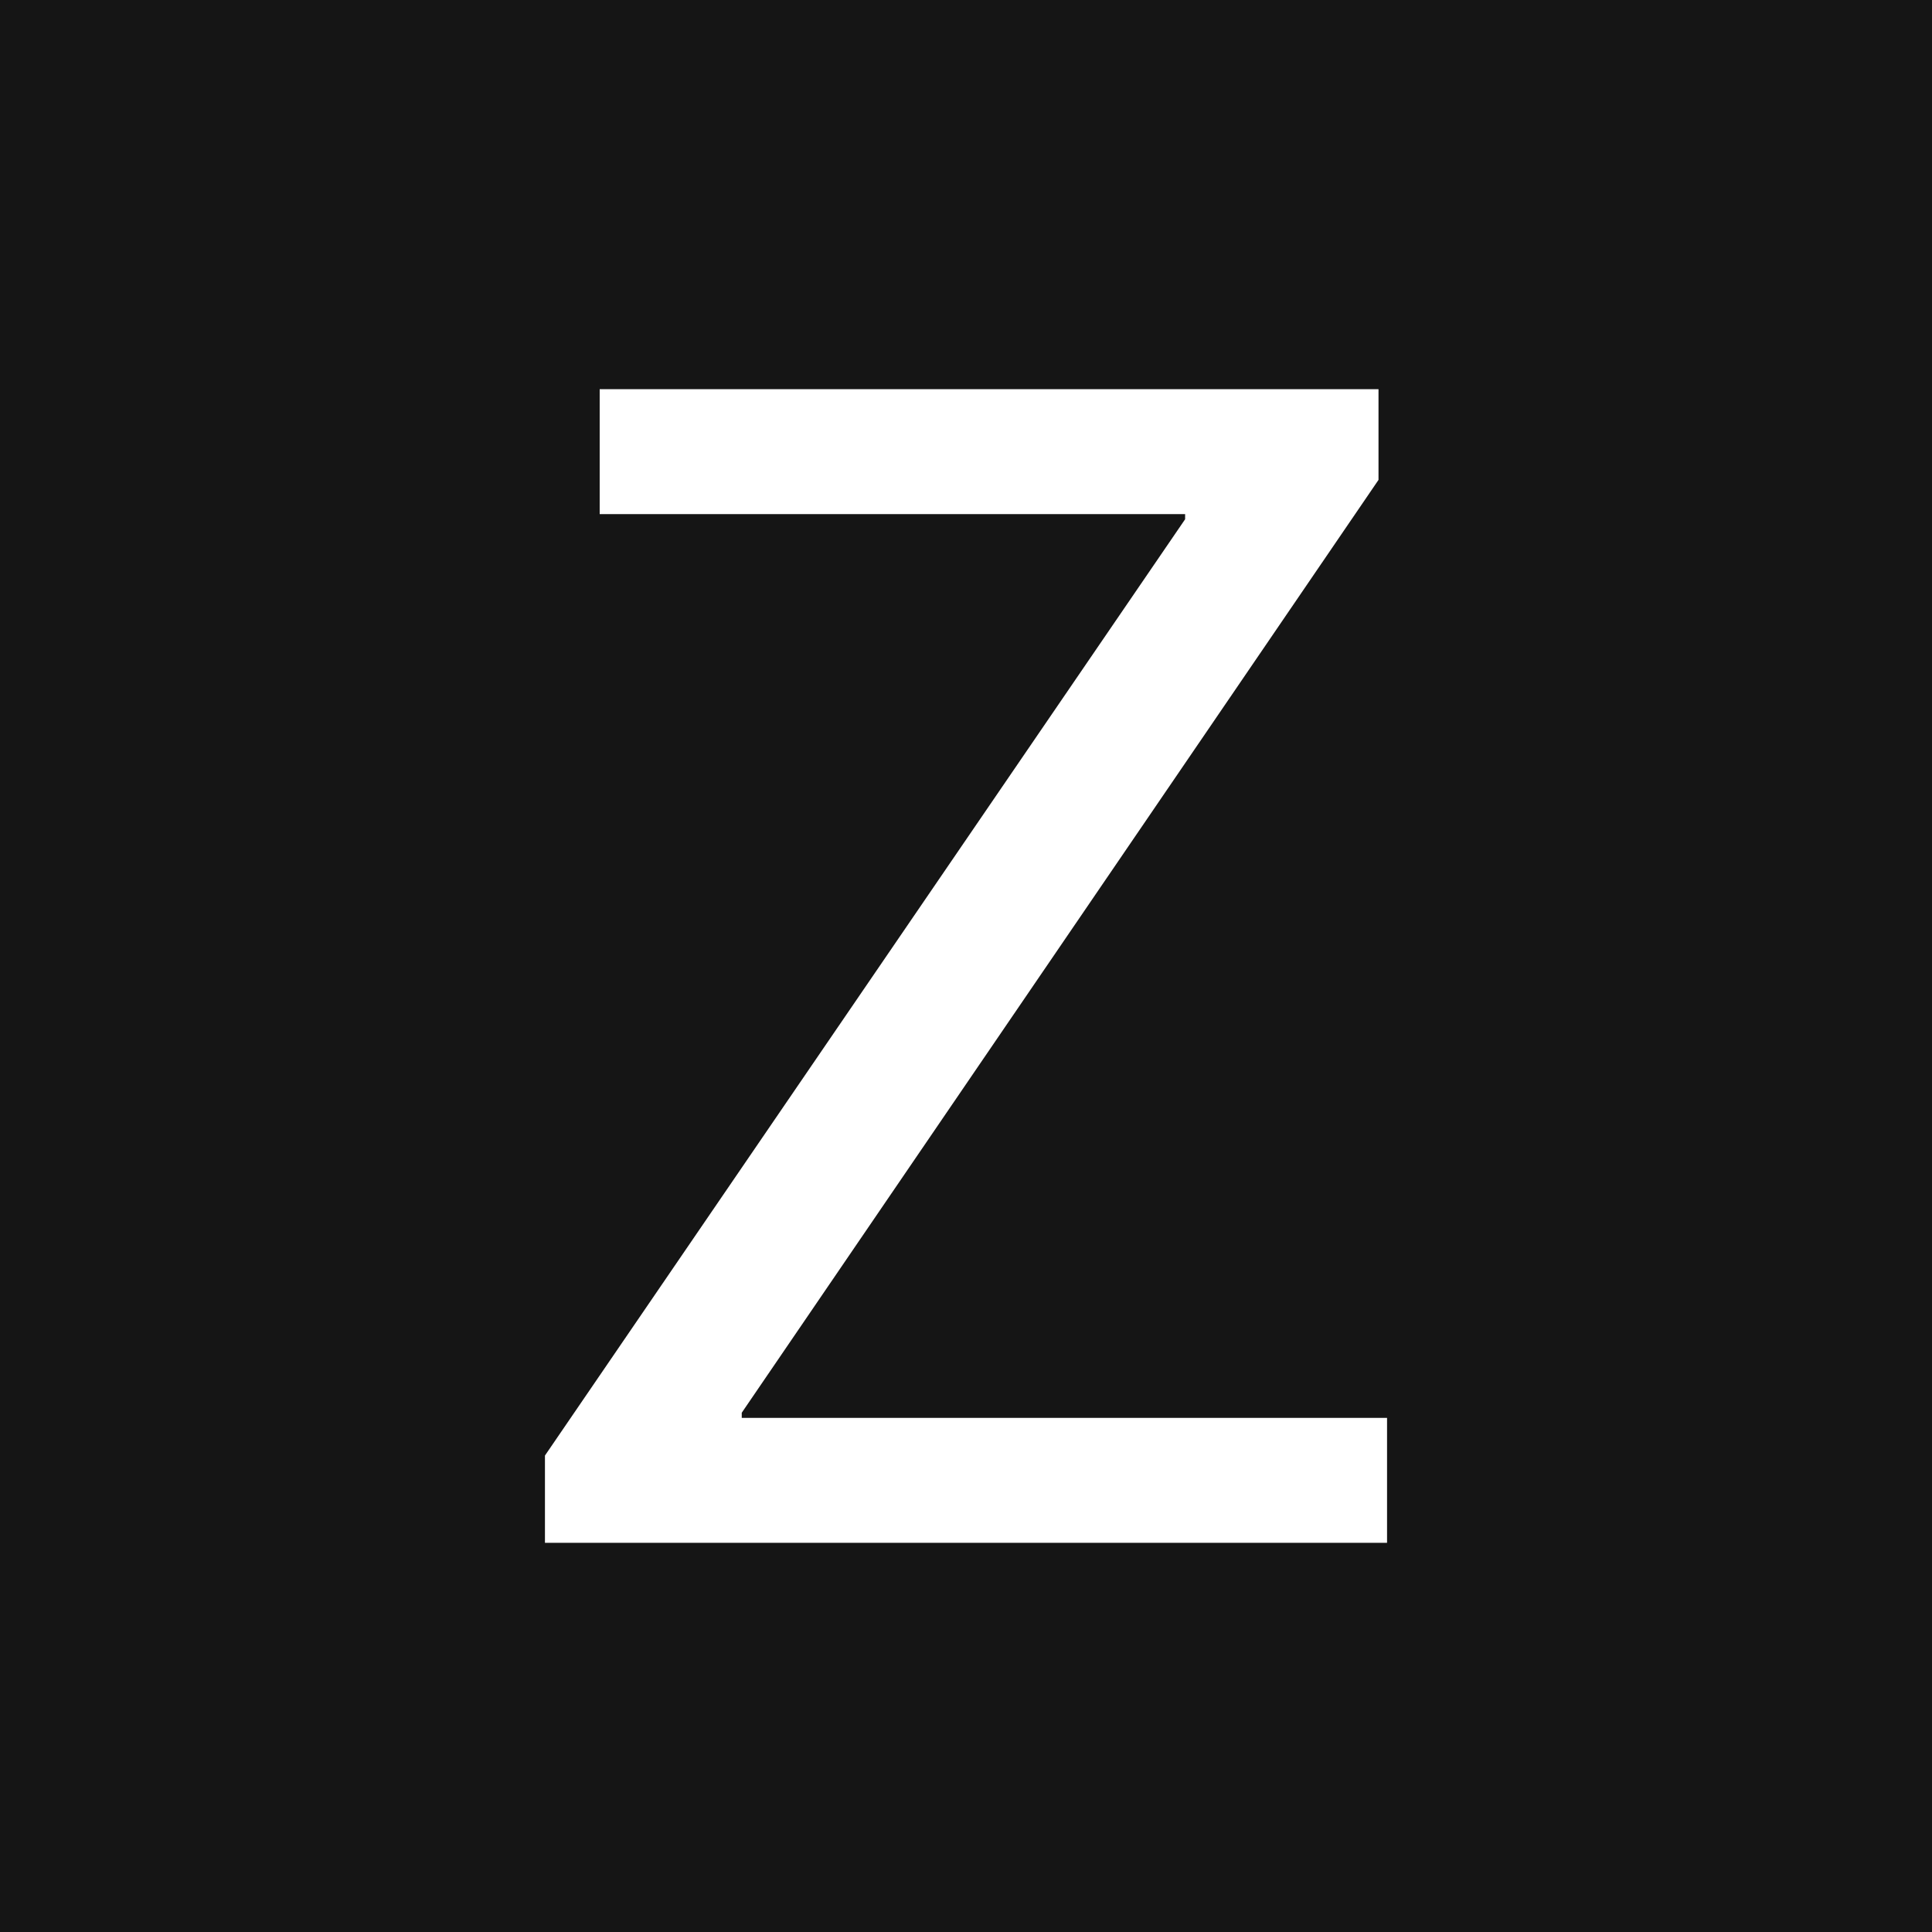 <svg xmlns="http://www.w3.org/2000/svg" viewBox="0 0 504 504"><defs><style>.cls-1{fill:#151515;}.cls-2{fill:#fff;}</style></defs><title>shop-5</title><g id="Layer_2" data-name="Layer 2"><g id="Layer_1-2" data-name="Layer 1"><rect class="cls-1" width="504" height="504"/><path class="cls-2" d="M142.16,379.71l167-244.25v-1.34H156.44v-32.6H359.61v23.67L193.5,368.54v1.34H361.84v32.6H142.16Z"/></g></g></svg>